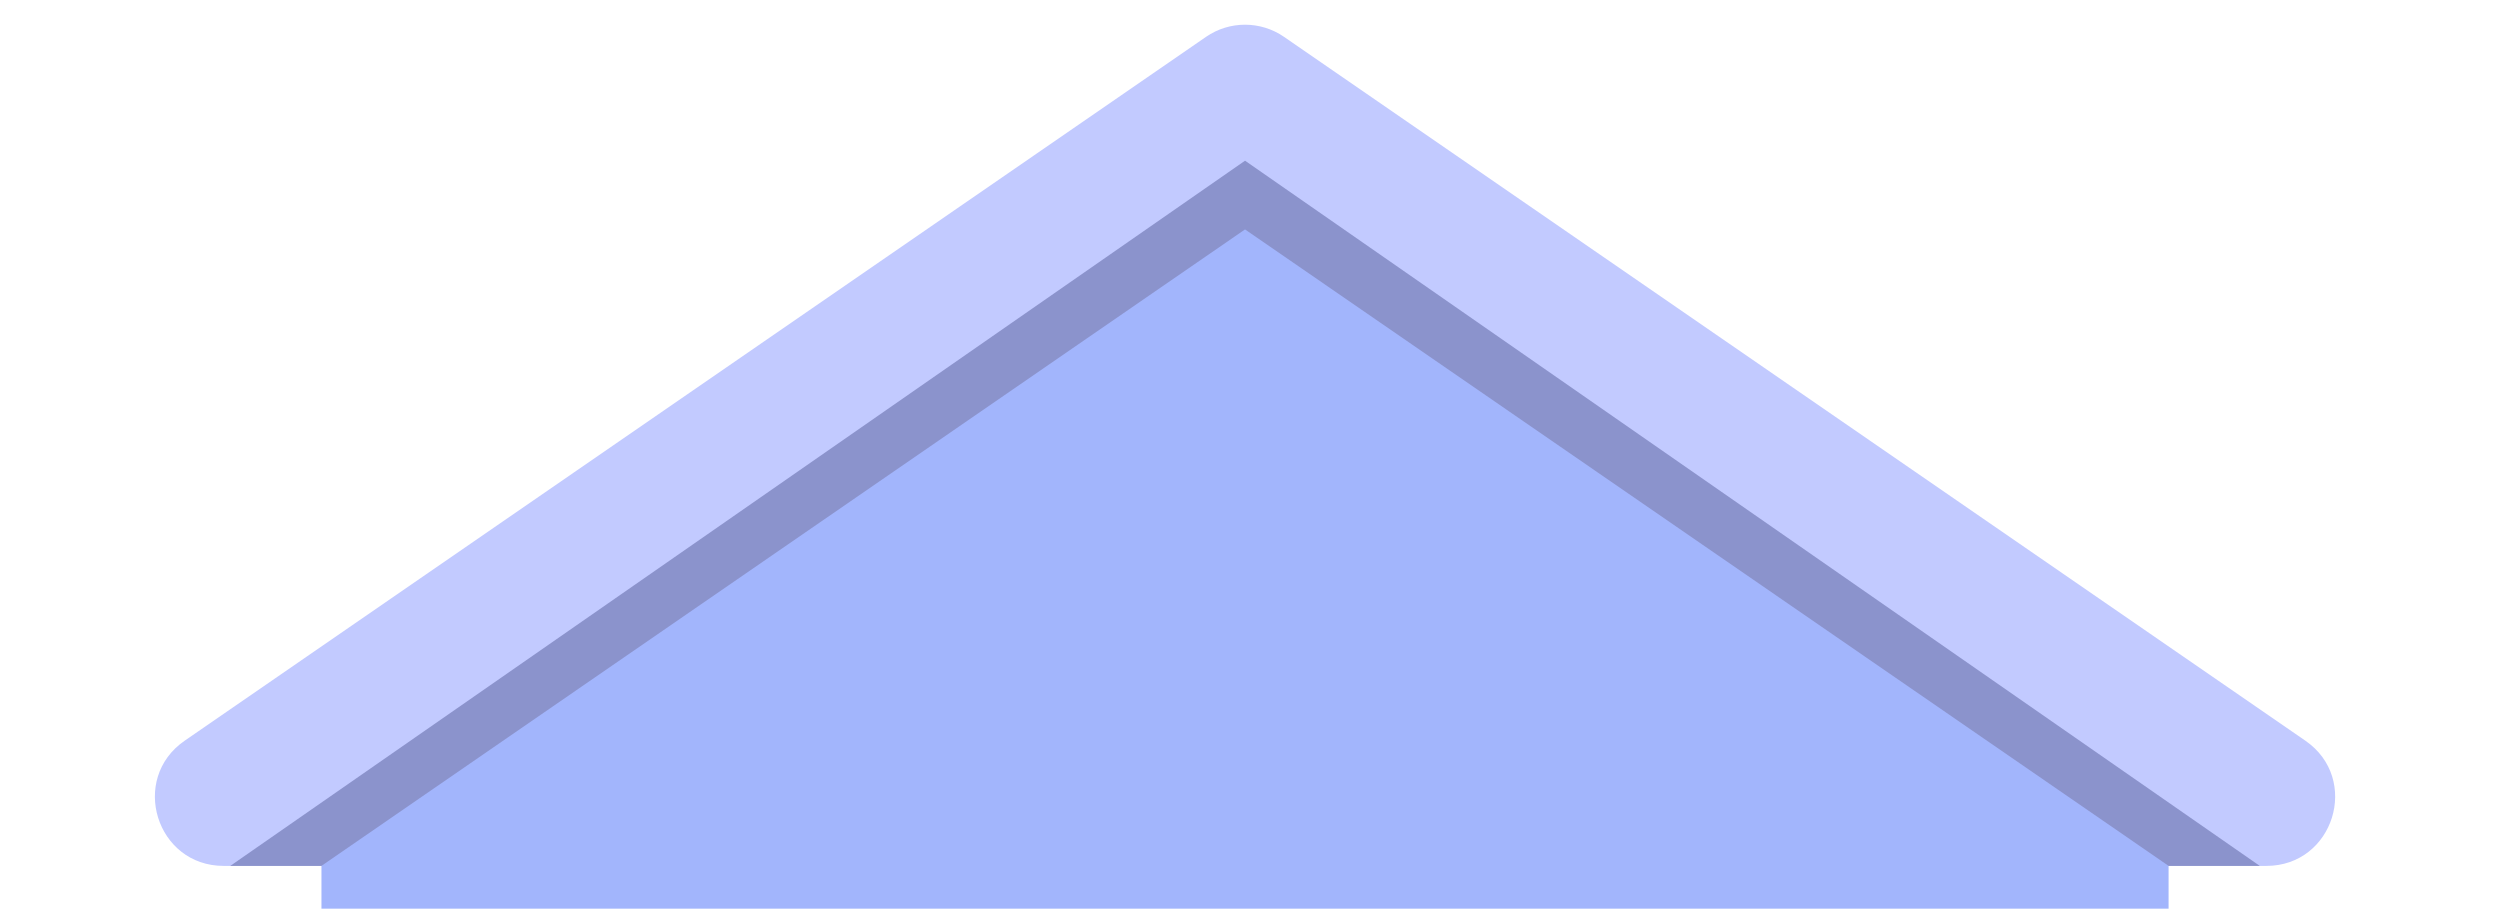 <svg width="182" height="67" viewBox="0 0 182 67" fill="none" xmlns="http://www.w3.org/2000/svg">
<g id="Toit">
<path id="Rectangle 57" d="M16.285 63.038C11.377 63.038 9.407 56.705 13.448 53.92L87.8 2.682C89.509 1.504 91.766 1.504 93.475 2.682L167.828 53.92C171.868 56.705 169.898 63.038 164.99 63.038H16.285Z" fill="#C2CAFF"/>
<path id="Rectangle 56" d="M16.763 63.038L90.638 11.698L164.513 63.038H16.763Z" fill="#444B89" fill-opacity="0.43"/>
<path id="Rectangle 55" d="M23.402 63.036L90.638 16.702L157.873 63.036V66.152H23.402V63.036Z" fill="#A2B5FC"/>
</g>
</svg>
